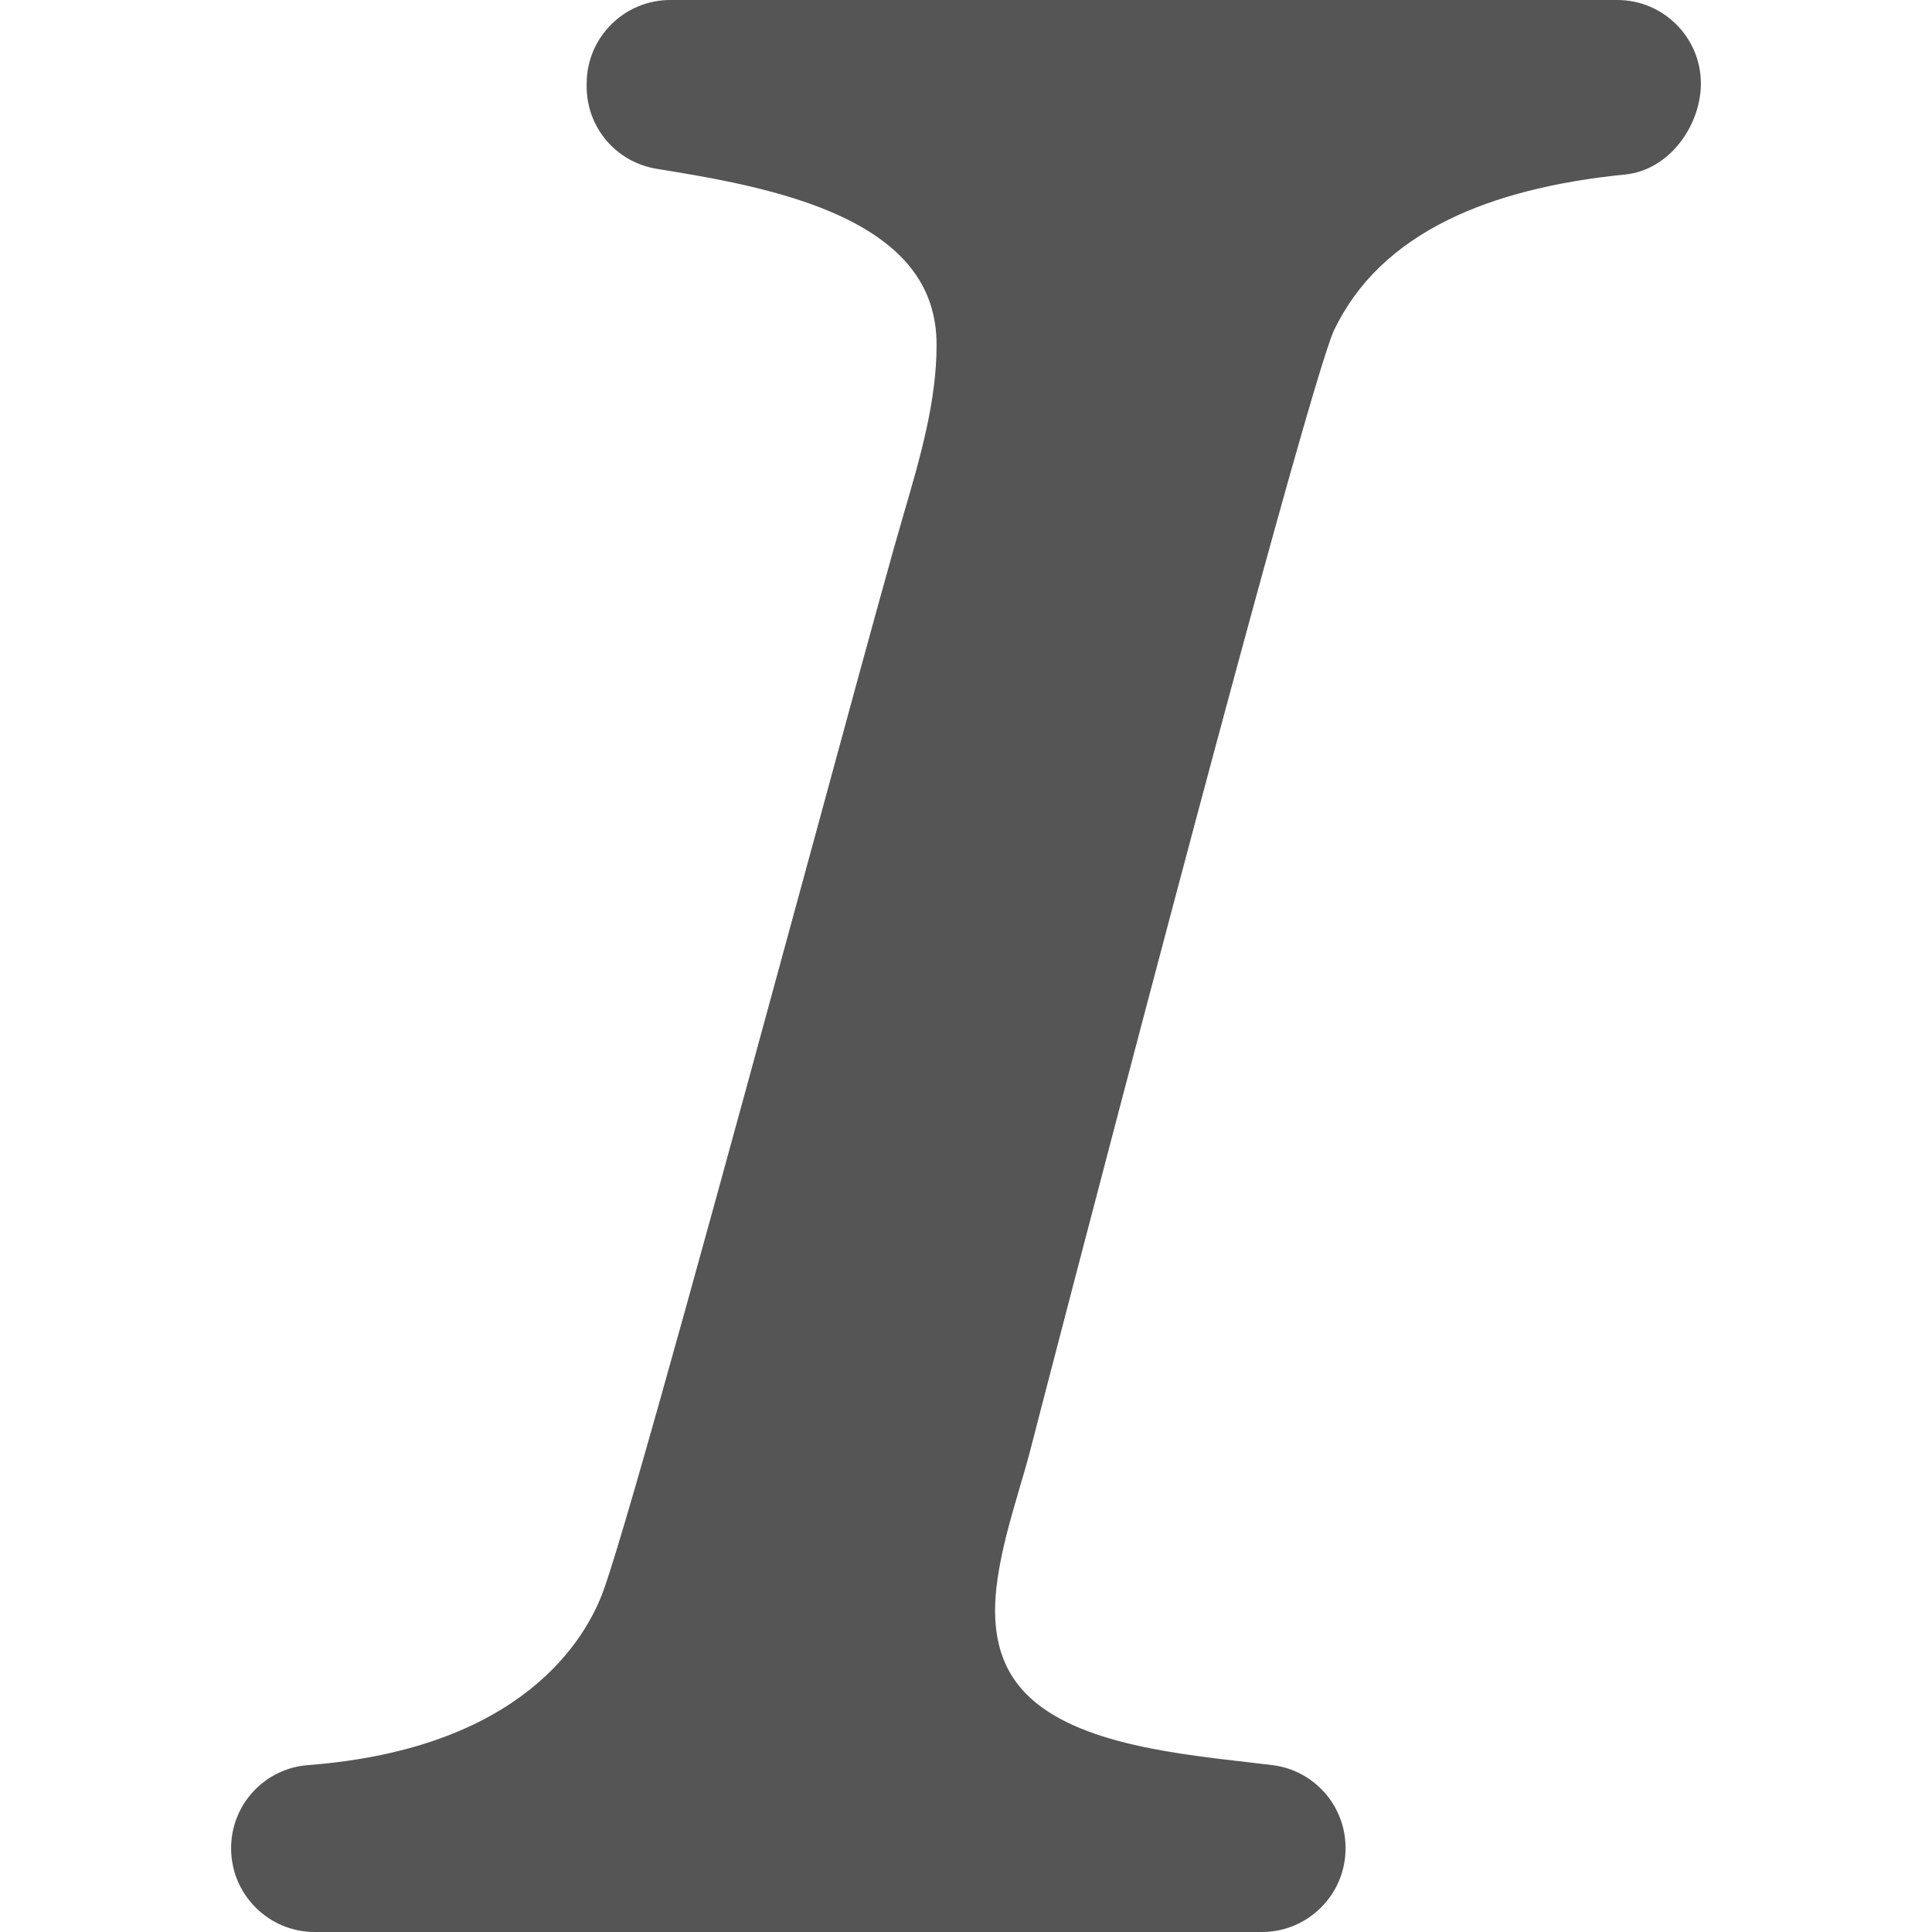 <?xml version="1.0" encoding="iso-8859-1"?>
<!-- Generator: Adobe Illustrator 16.0.0, SVG Export Plug-In . SVG Version: 6.00 Build 0)  -->
<!DOCTYPE svg PUBLIC "-//W3C//DTD SVG 1.1//EN" "http://www.w3.org/Graphics/SVG/1.1/DTD/svg11.dtd">
<svg xmlns="http://www.w3.org/2000/svg" xmlns:xlink="http://www.w3.org/1999/xlink" version="1.1" id="Capa_1" x="0px" y="0px" width="512px" height="512px" viewBox="0 0 994.4 994.4" style="enable-background:new 0 0 994.4 994.4;" xml:space="preserve">
<g>
	<path d="M524.65,766.3c2.3-7.699,4.6-15.6,6.6-23.6c0.301-1.3,35.101-135.6,72.301-275.8c64-241.1,79.6-289.6,83.1-297   c11.9-24.6,31.2-43.2,59-56.9c24-11.8,54.6-19.6,91-23.2c10.7-1.1,20.8-7,28.2-16.6c6.7-8.7,10.6-19.7,10.6-30.2   c0-23.7-19.3-43-43-43h-487.5c-23.7,0-43,19.3-43,43v1.5c0,21.2,15.2,39,36.101,42.4c27.699,4.5,65.699,10.7,95.5,24.8   c15.3,7.2,27.199,16,35.1,26c9,11.3,13.4,24.4,13.4,39.9c0,29-8.5,58.1-16.7,86.2c-1.7,5.9-3.5,12.1-5.2,18.1   c-10.5,37.5-26,94.4-43.9,160.3c-41.3,151.7-92.699,340.4-105.6,376.3c-8.7,24.2-41,81.5-152.1,90c-10.8,0.8-20.9,5.7-28.2,13.601   c-7.4,8-11.4,18.3-11.4,29.199v0.101c0,23.7,19.3,43,43,43h487.601c23.699,0,43-19.3,43-43v-0.3c0-21.7-16.2-40-37.7-42.601   c-4.2-0.5-8.3-1-12.7-1.5c-42.8-4.899-96-11.1-118.4-40.2c-10.399-13.5-13.699-31.3-10.3-54.199   C515.65,797.101,520.051,782.101,524.65,766.3z" fill="#555555"/>
</g>
<g>
</g>
<g>
</g>
<g>
</g>
<g>
</g>
<g>
</g>
<g>
</g>
<g>
</g>
<g>
</g>
<g>
</g>
<g>
</g>
<g>
</g>
<g>
</g>
<g>
</g>
<g>
</g>
<g>
</g>
</svg>
